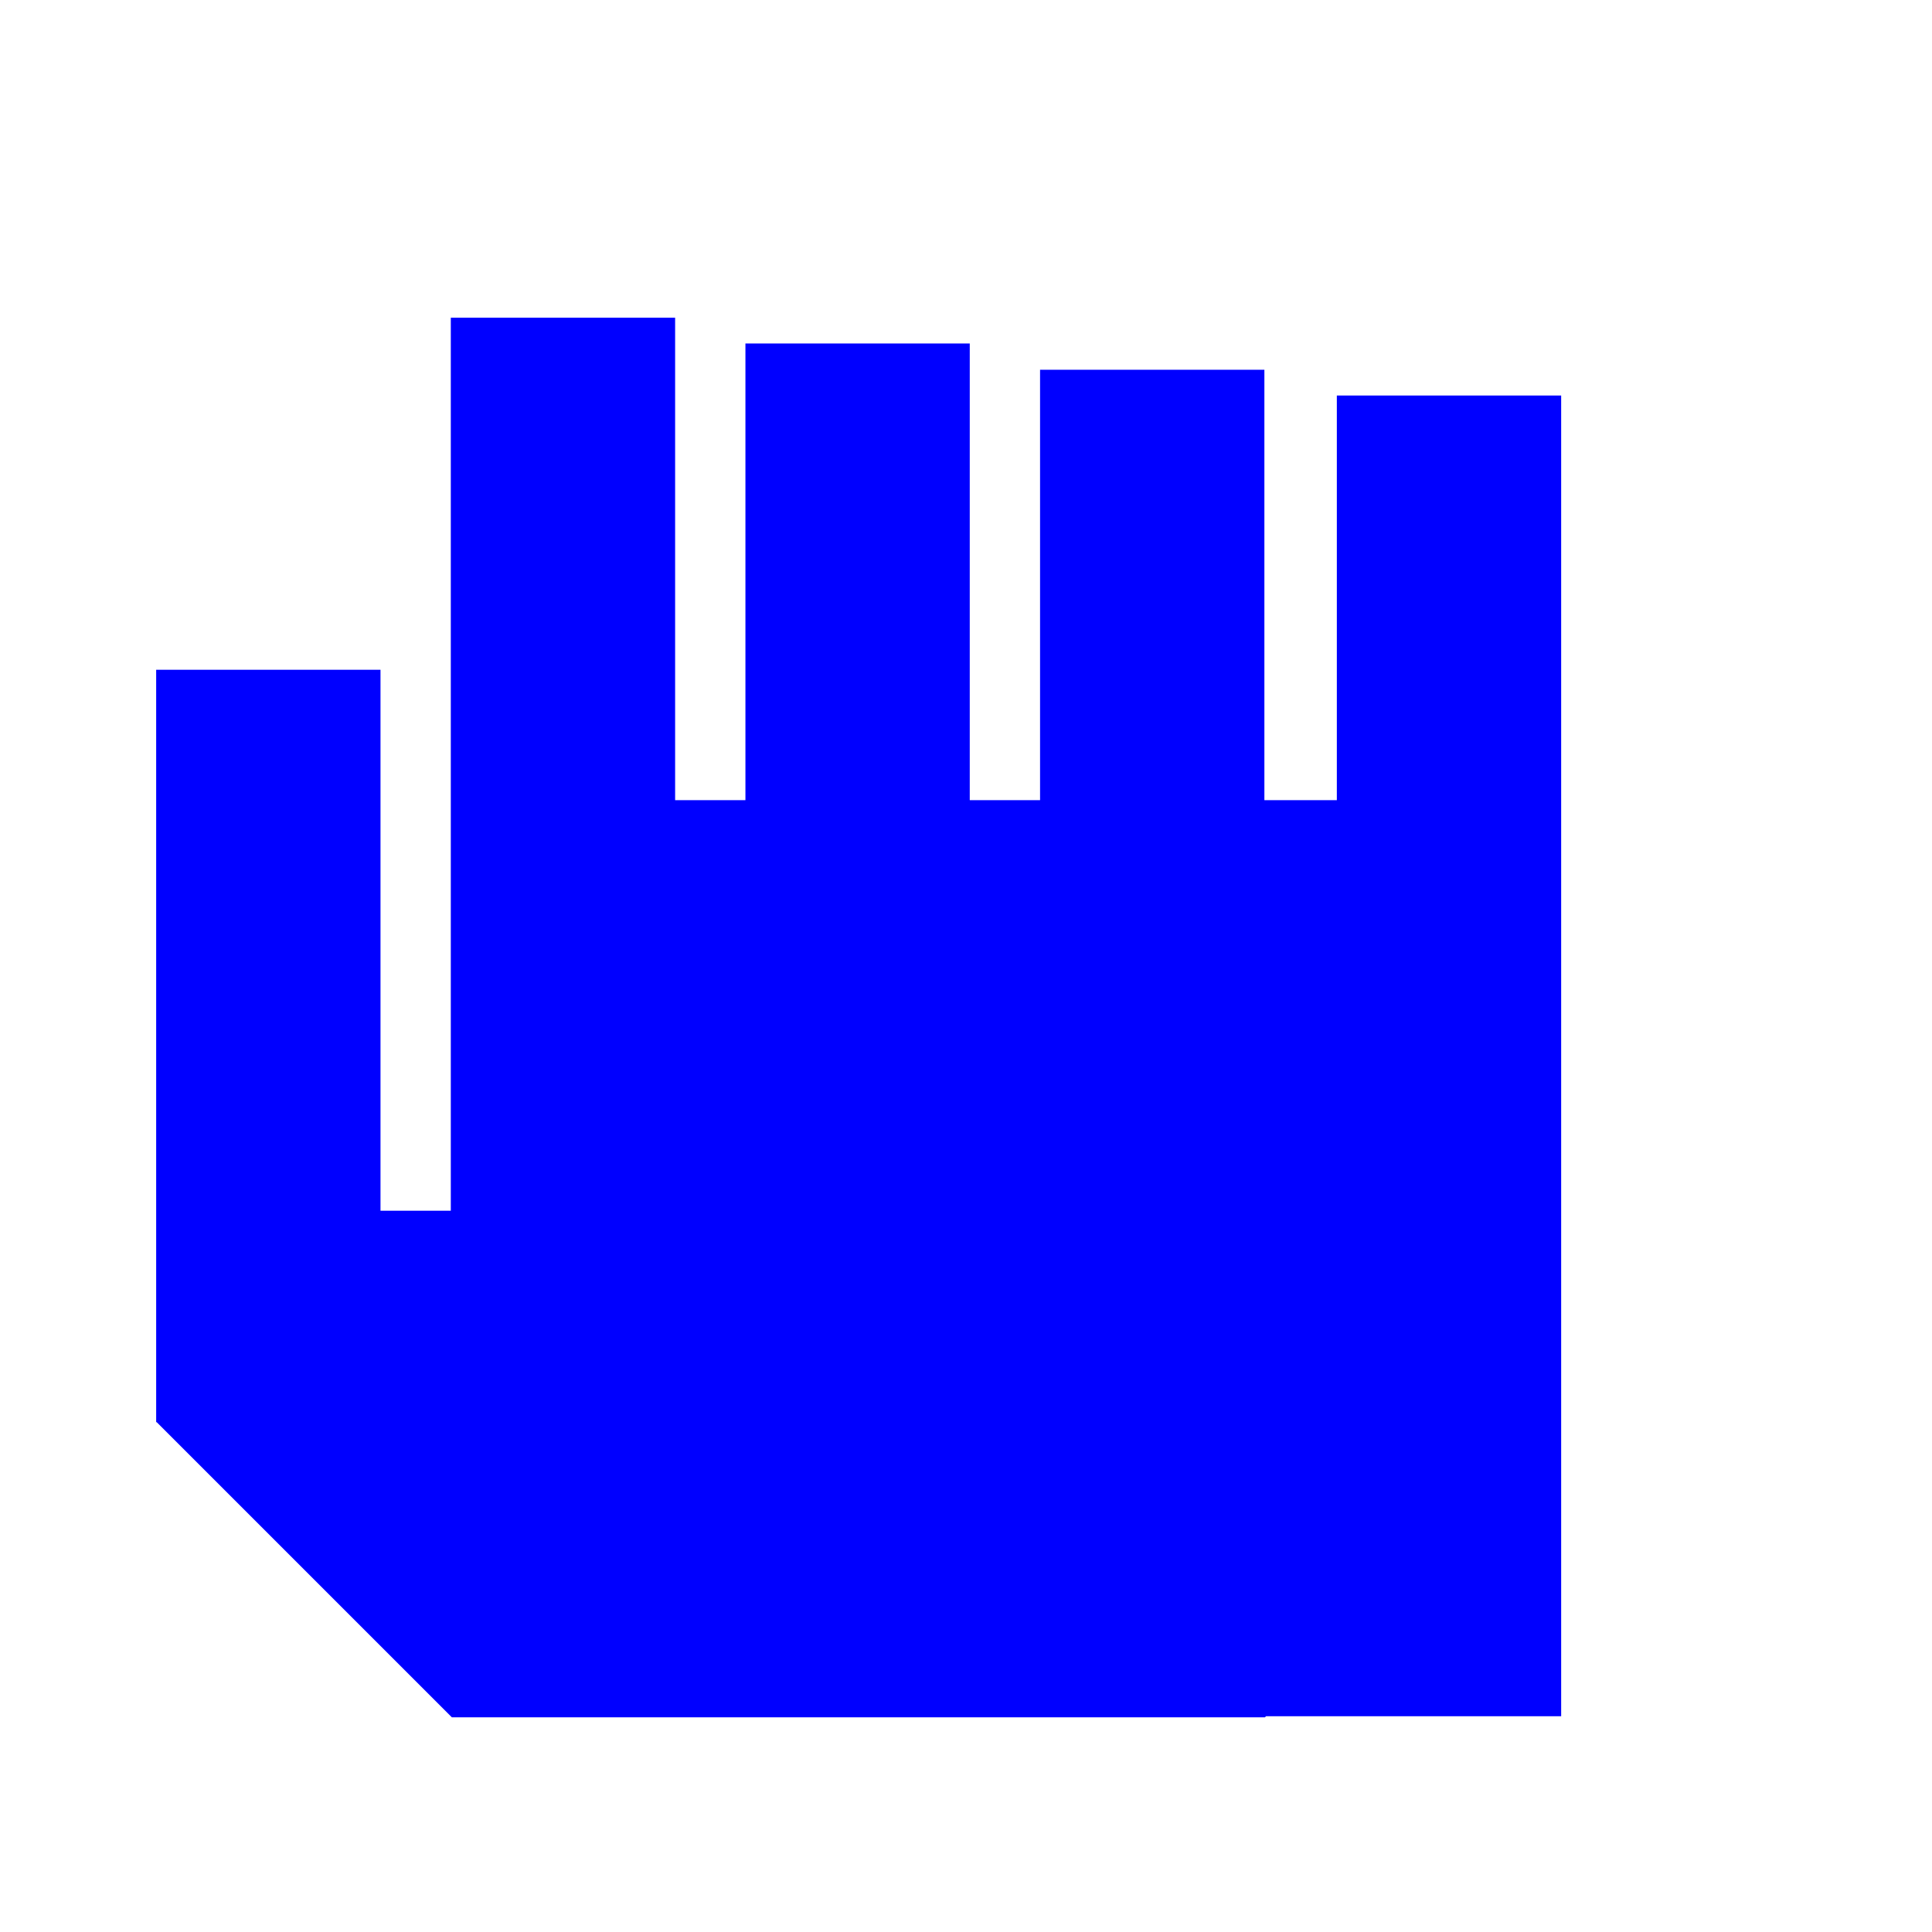 <svg id="cursor--draggable--active" xmlns="http://www.w3.org/2000/svg" x="0px" y="0px" width="36" height="36">
    <polygon fill="#0000ff" points="29.09 7.37 29.09 31.98 23.59 31.98 23.57 32 8.42 32 8.4 31.98 2.92 26.5 2.91 26.5 2.91 12.48 7.09 12.48 7.09 22.56 8.4 22.56 8.4 5.92 12.58 5.92 12.58 14.91 13.89 14.91 13.89 6.4 18.07 6.4 18.07 14.91 19.38 14.91 19.38 6.89 23.56 6.89 23.56 14.91 24.91 14.91 24.91 7.37 29.09 7.37"/>
</svg>
